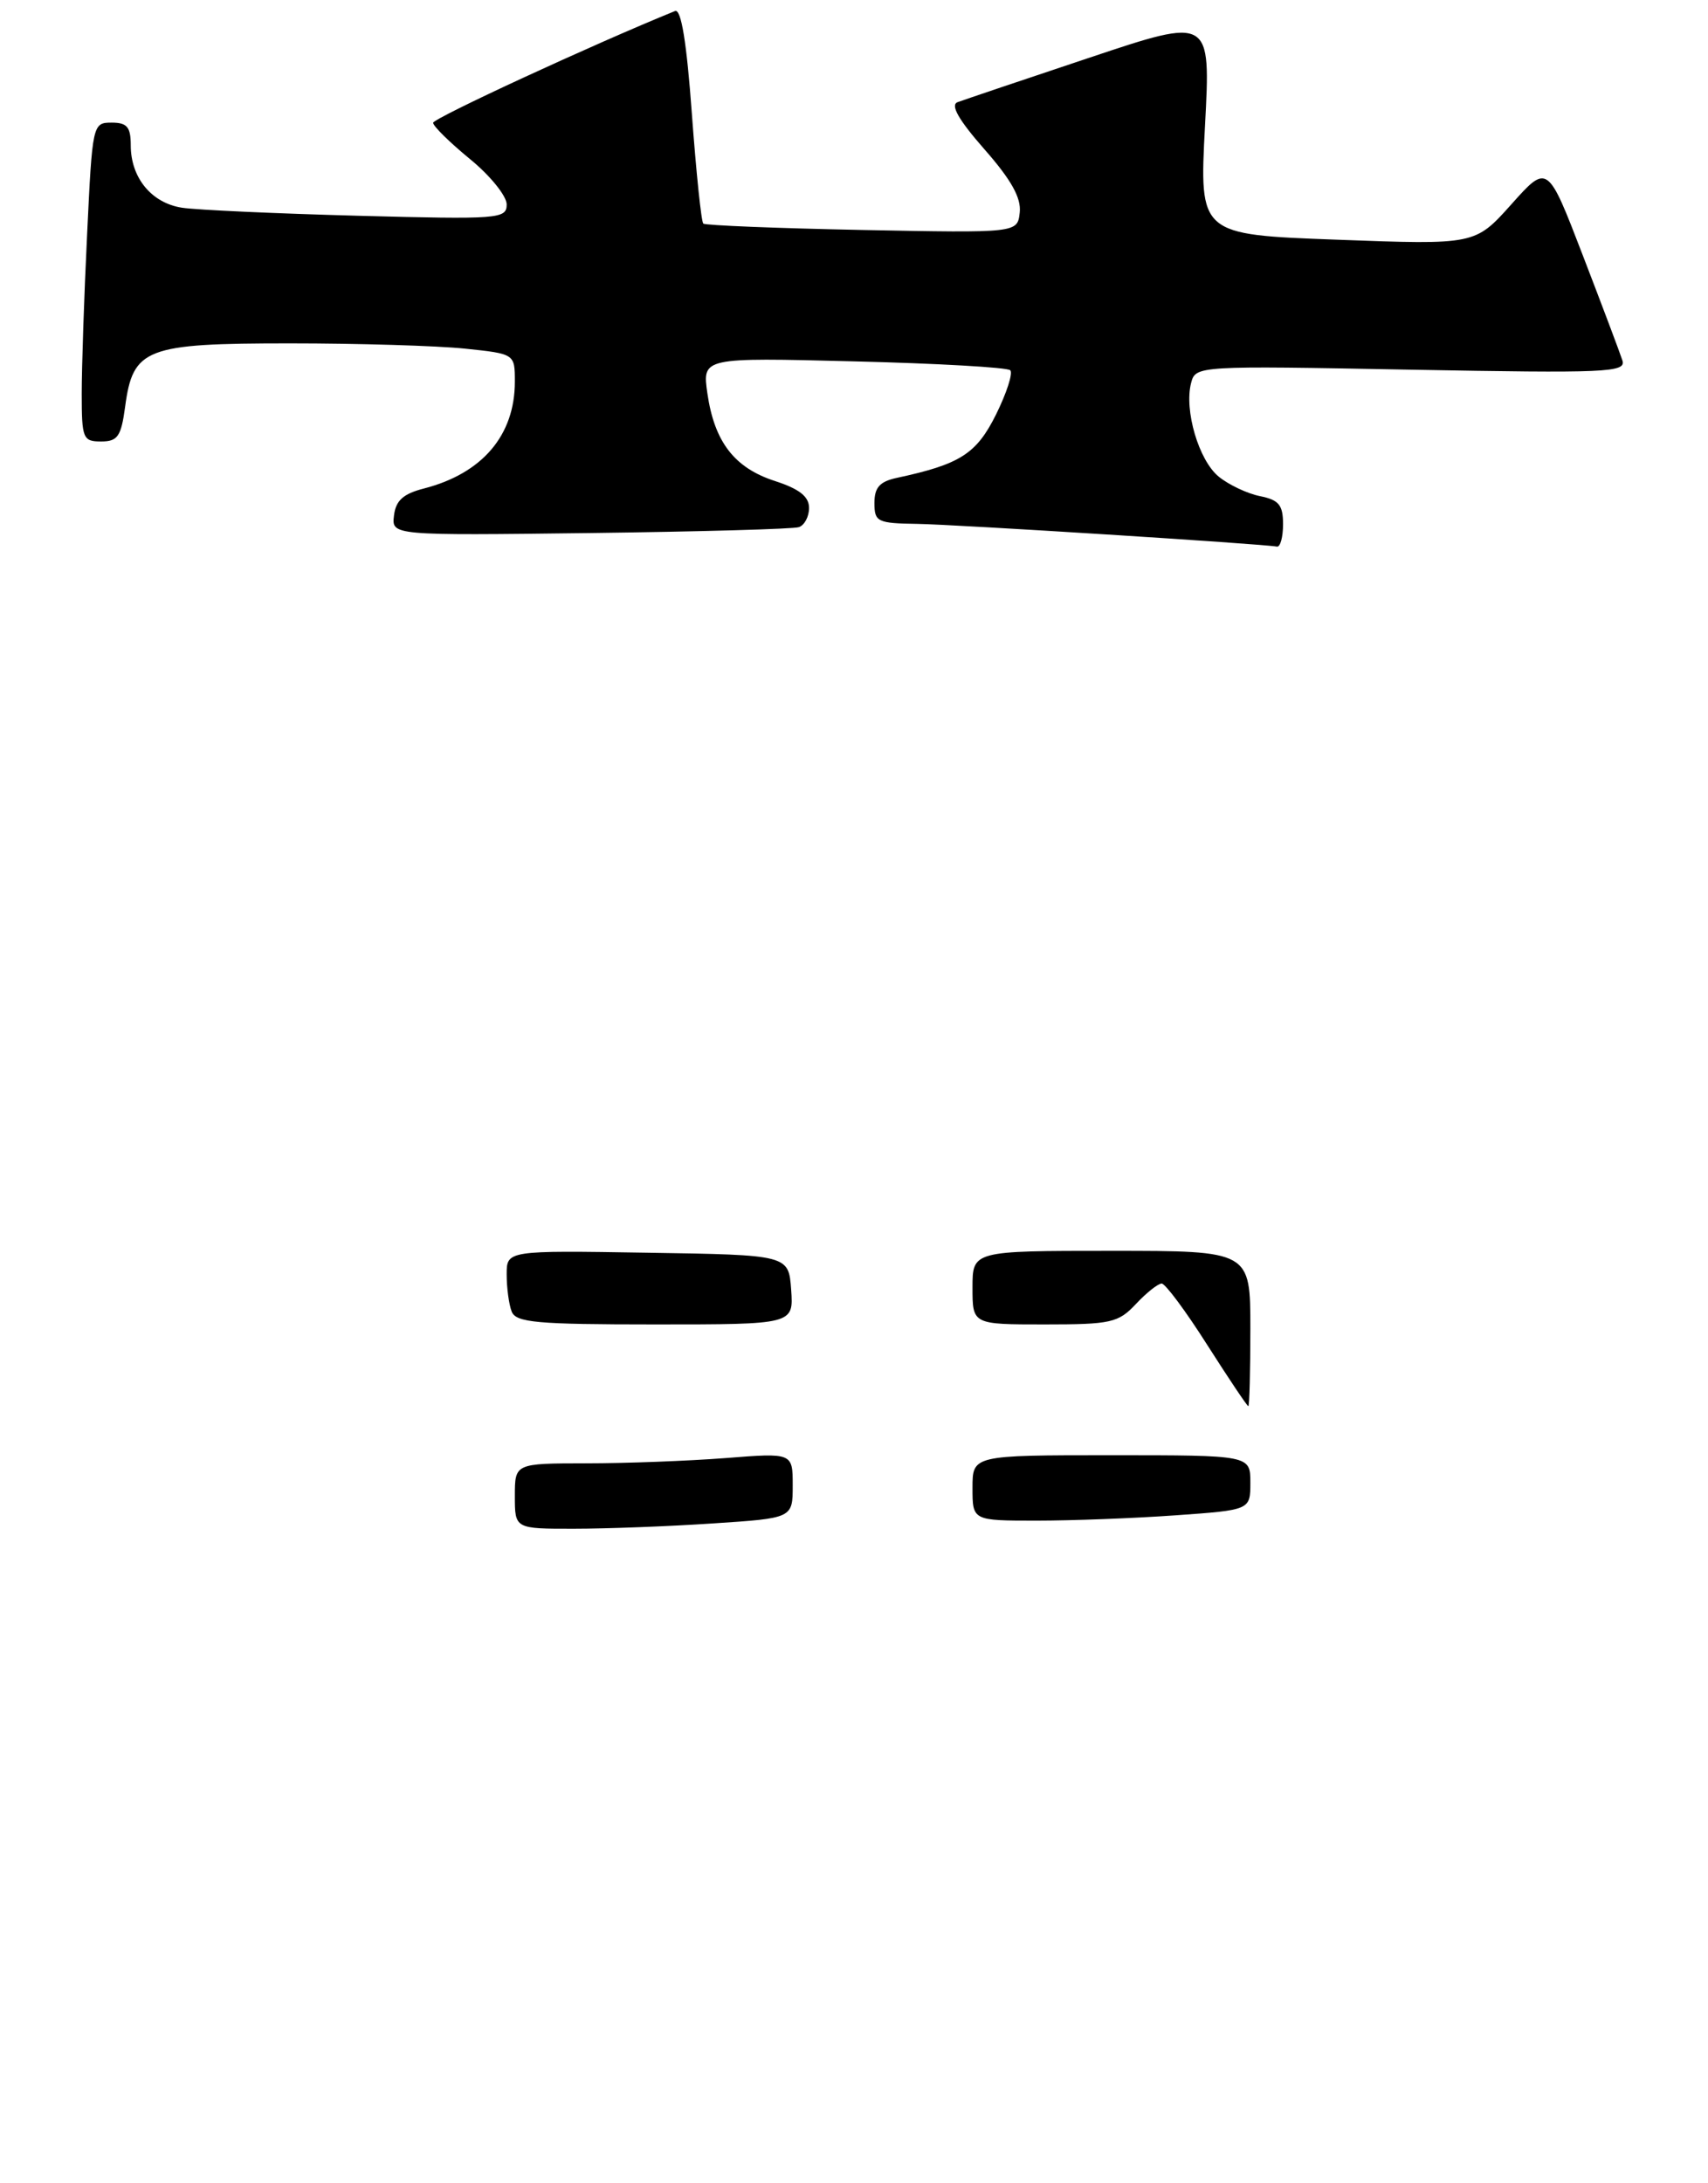 <?xml version="1.0" encoding="UTF-8" standalone="no"?>
<!DOCTYPE svg PUBLIC "-//W3C//DTD SVG 1.1//EN" "http://www.w3.org/Graphics/SVG/1.1/DTD/svg11.dtd" >
<svg xmlns="http://www.w3.org/2000/svg" xmlns:xlink="http://www.w3.org/1999/xlink" version="1.1" viewBox="0 0 209 267">
 <g >
 <path fill="currentColor"
d=" M 157.00 64.12 C 157.00 61.77 156.49 61.15 154.19 60.69 C 152.64 60.38 150.37 59.31 149.14 58.31 C 146.69 56.33 144.88 50.18 145.75 46.84 C 146.30 44.74 146.48 44.73 172.67 45.22 C 196.55 45.66 198.99 45.56 198.53 44.10 C 198.25 43.22 196.07 37.44 193.69 31.26 C 189.37 20.03 189.37 20.03 184.94 24.99 C 180.50 29.95 180.50 29.95 163.62 29.32 C 146.75 28.70 146.75 28.70 147.45 15.39 C 148.16 2.09 148.16 2.09 133.33 7.05 C 125.17 9.77 117.90 12.23 117.17 12.50 C 116.26 12.84 117.30 14.66 120.45 18.25 C 123.75 22.00 124.98 24.21 124.78 26.00 C 124.50 28.50 124.50 28.50 105.50 28.13 C 95.05 27.92 86.30 27.57 86.06 27.35 C 85.81 27.13 85.19 21.09 84.66 13.92 C 84.02 5.14 83.35 1.04 82.60 1.35 C 72.55 5.43 53.00 14.47 53.00 15.02 C 53.00 15.43 55.03 17.42 57.50 19.45 C 59.98 21.47 62.00 23.98 62.00 25.00 C 62.00 26.78 61.09 26.85 43.75 26.39 C 33.71 26.12 24.05 25.68 22.28 25.41 C 18.55 24.84 16.00 21.75 16.00 17.78 C 16.00 15.53 15.55 15.00 13.66 15.00 C 11.34 15.00 11.30 15.18 10.66 28.66 C 10.29 36.17 10.00 44.95 10.00 48.16 C 10.00 53.64 10.15 54.00 12.37 54.00 C 14.40 54.00 14.82 53.39 15.31 49.76 C 16.27 42.59 17.79 42.00 35.46 42.00 C 43.85 42.00 53.47 42.29 56.85 42.64 C 63.00 43.28 63.00 43.28 63.00 46.69 C 63.00 53.24 59.02 57.91 51.88 59.75 C 49.34 60.40 48.43 61.22 48.21 63.06 C 47.92 65.50 47.92 65.50 72.21 65.20 C 85.57 65.03 97.06 64.71 97.75 64.48 C 98.44 64.25 99.00 63.19 99.00 62.13 C 99.00 60.74 97.82 59.81 94.84 58.84 C 89.87 57.24 87.42 54.06 86.56 48.12 C 85.93 43.73 85.93 43.73 104.46 44.20 C 114.66 44.45 123.28 44.94 123.62 45.29 C 123.97 45.64 123.18 48.07 121.88 50.70 C 119.48 55.52 117.49 56.79 109.75 58.45 C 107.65 58.90 107.00 59.62 107.00 61.52 C 107.00 63.83 107.35 64.01 112.25 64.08 C 117.03 64.16 154.48 66.52 156.25 66.86 C 156.66 66.94 157.00 65.71 157.00 64.12 Z  M 63.00 183.00 C 63.00 179.00 63.00 179.00 71.75 178.99 C 76.56 178.99 84.21 178.70 88.75 178.35 C 97.00 177.70 97.00 177.70 97.00 181.70 C 97.00 185.70 97.00 185.70 87.25 186.34 C 81.89 186.70 74.24 186.99 70.25 186.99 C 63.00 187.00 63.00 187.00 63.00 183.00 Z  M 119.00 182.00 C 119.00 178.00 119.00 178.00 136.00 178.00 C 153.00 178.00 153.00 178.00 153.00 181.35 C 153.00 184.70 153.00 184.70 143.85 185.35 C 138.81 185.71 131.16 186.00 126.85 186.00 C 119.00 186.00 119.00 186.00 119.00 182.00 Z  M 147.72 164.50 C 145.10 160.37 142.59 157.00 142.15 157.00 C 141.71 157.00 140.29 158.12 139.00 159.50 C 136.84 161.80 135.95 162.00 127.83 162.00 C 119.00 162.00 119.00 162.00 119.00 157.50 C 119.00 153.00 119.00 153.00 136.00 153.00 C 153.00 153.00 153.00 153.00 153.00 162.50 C 153.00 167.72 152.89 172.00 152.75 172.00 C 152.61 172.00 150.35 168.62 147.72 164.50 Z  M 62.61 160.42 C 62.27 159.55 62.00 157.51 62.00 155.89 C 62.00 152.95 62.00 152.95 79.25 153.23 C 96.50 153.50 96.50 153.50 96.81 157.75 C 97.11 162.00 97.11 162.00 80.16 162.00 C 65.63 162.00 63.13 161.77 62.61 160.42 Z "/>
</g>
</svg>
